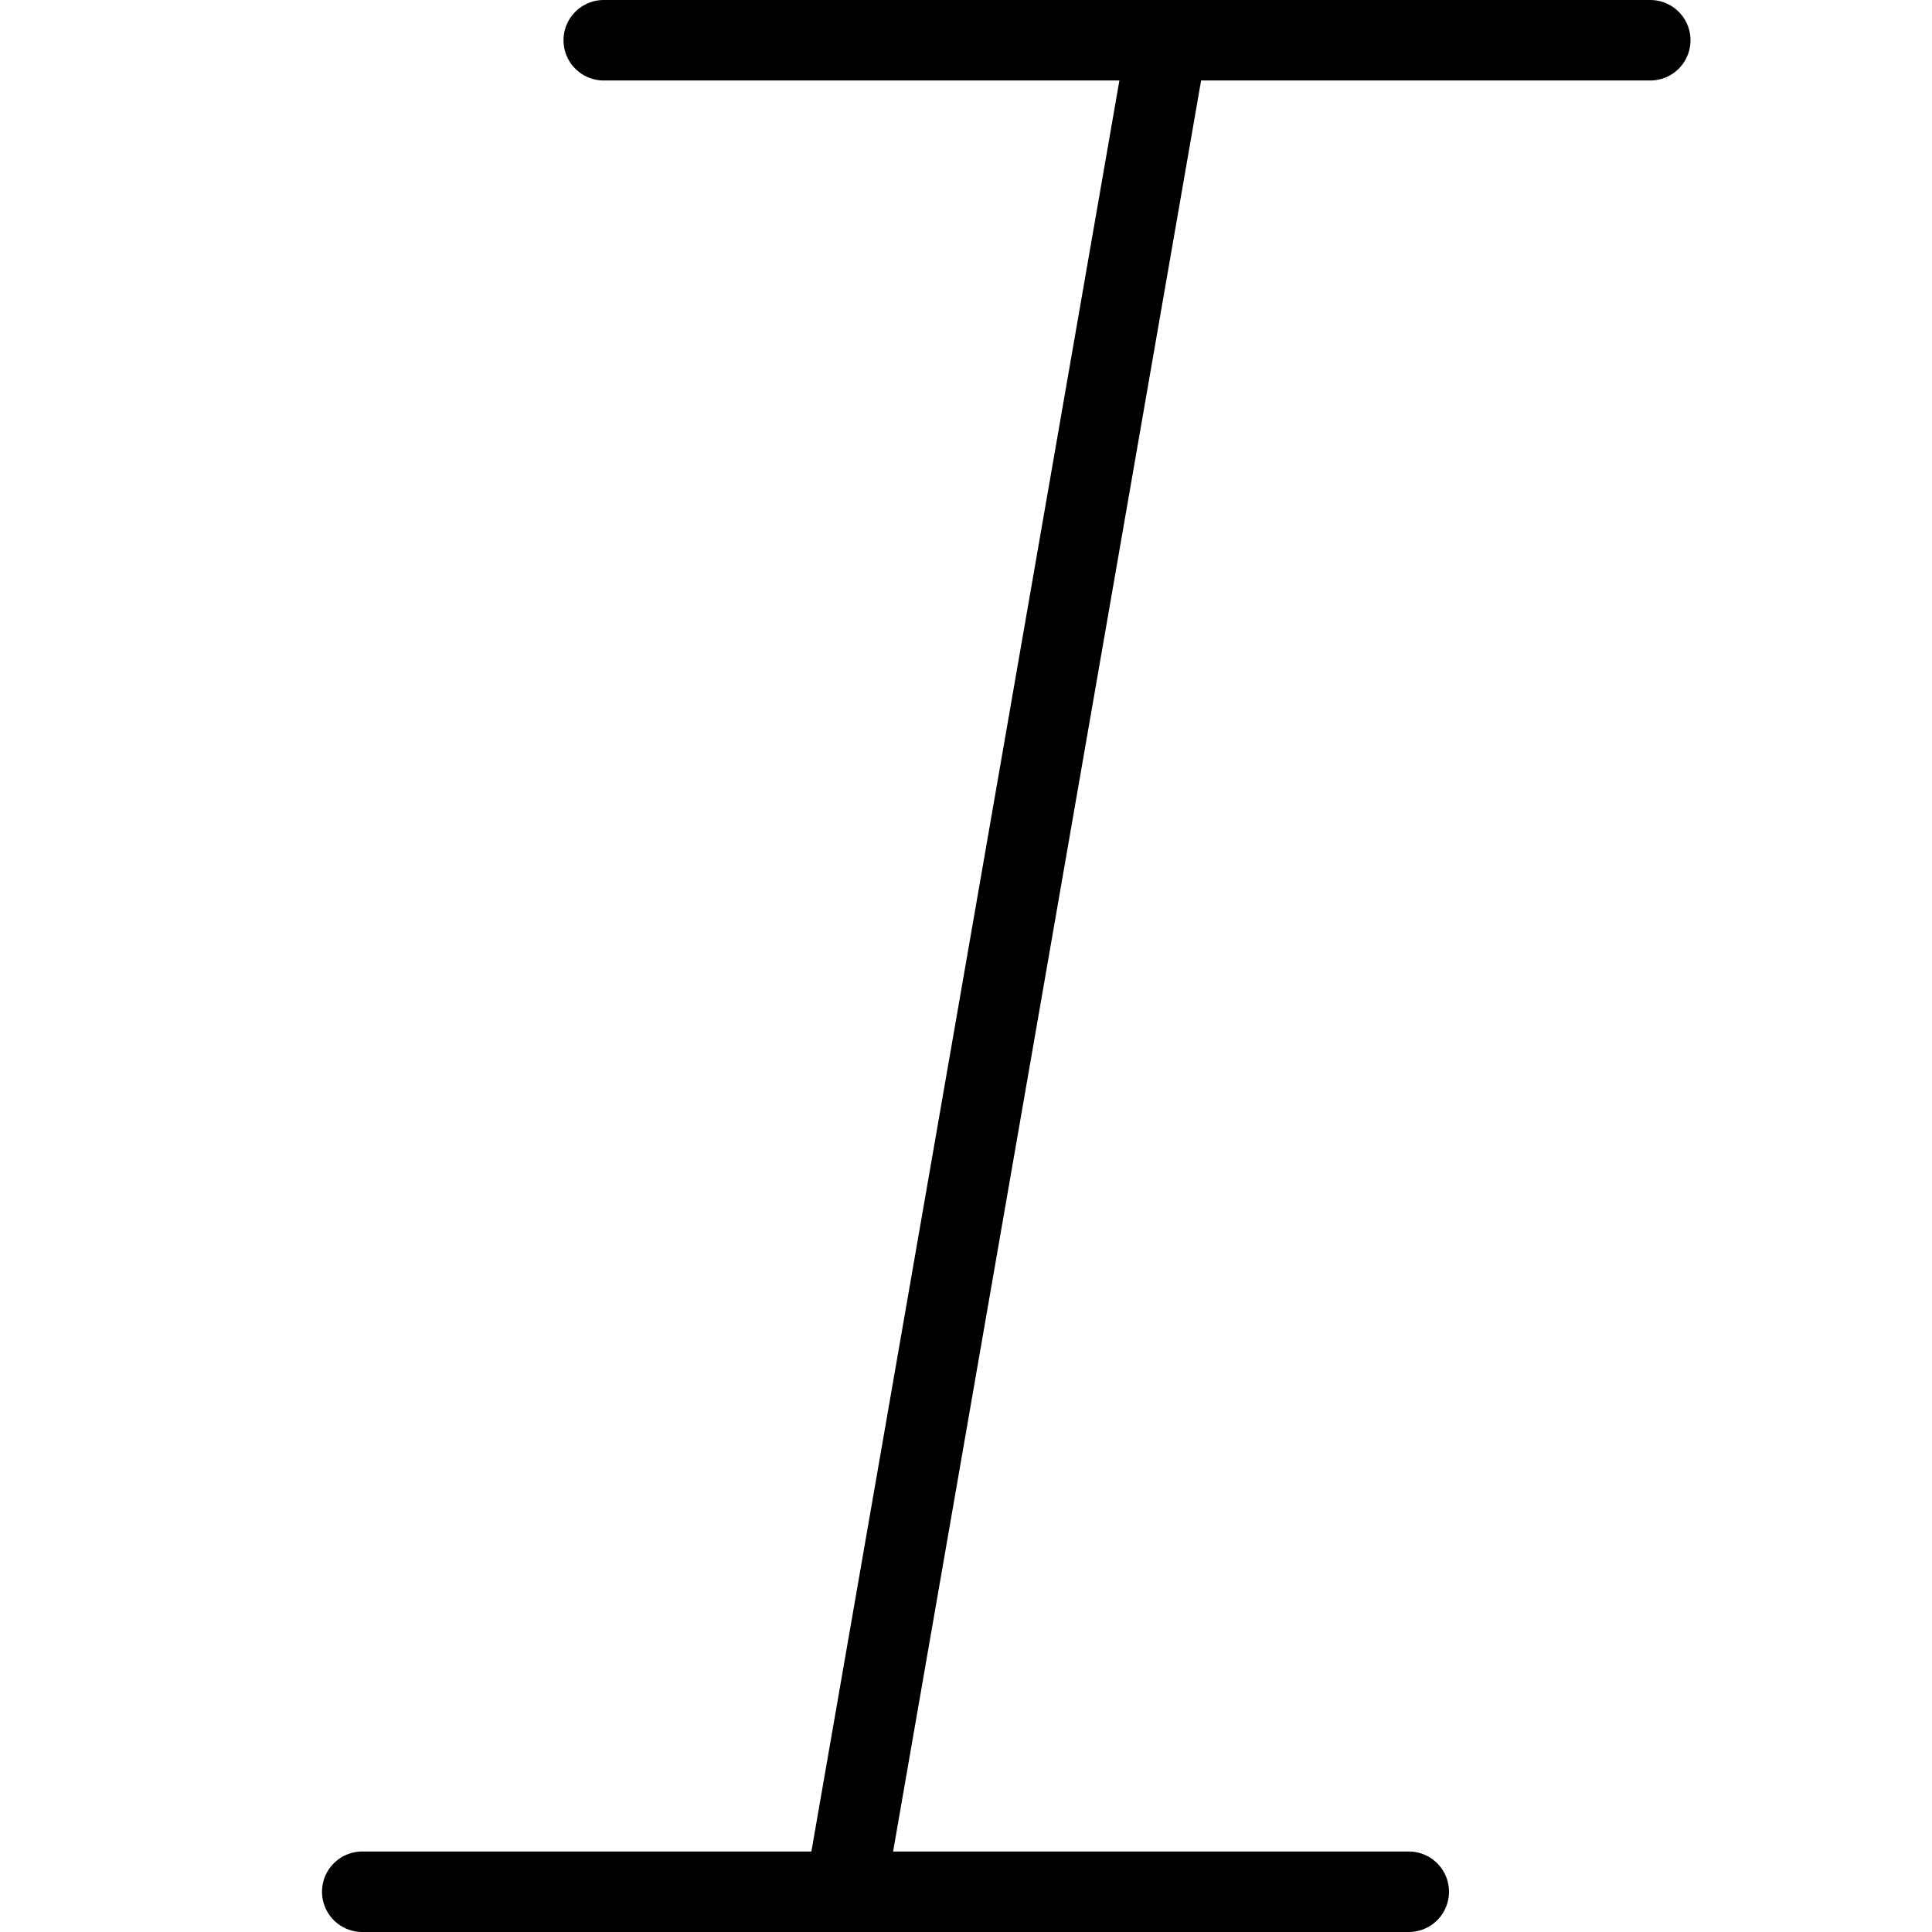 <svg xmlns="http://www.w3.org/2000/svg" viewBox="0 0 24 24"><line x1="7.5" y1="0.5" x2="20.5" y2="0.5" fill="none" stroke="#000" stroke-linecap="round" stroke-miterlimit="10"/><line x1="4.5" y1="23.5" x2="17.5" y2="23.5" fill="none" stroke="#000" stroke-linecap="round" stroke-miterlimit="10"/><line x1="14.5" y1="0.5" x2="10.5" y2="23.5" fill="none" stroke="#000" stroke-miterlimit="10"/></svg>